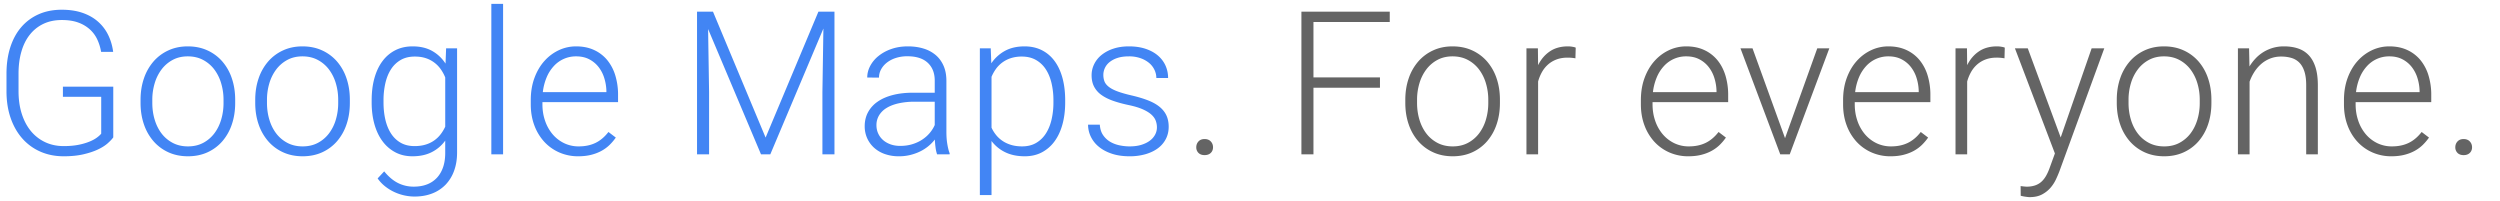 <svg width="324" height="26" viewBox="0 0 324 26" xmlns="http://www.w3.org/2000/svg"><path d="M14.679 17.804c-.161.228-.404.486-.73.774-.326.288-.75.554-1.27.8-.52.245-1.147.453-1.879.622-.732.17-1.58.254-2.545.254-1.092 0-2.09-.197-2.996-.59a6.686 6.686 0 0 1-2.342-1.689c-.656-.732-1.166-1.619-1.53-2.66-.364-1.04-.546-2.209-.546-3.503V9.564c0-1.27.165-2.416.495-3.44.33-1.024.806-1.896 1.428-2.615a6.32 6.32 0 0 1 2.254-1.663c.88-.39 1.874-.584 2.983-.584 1.024 0 1.93.137 2.717.412.787.275 1.455.658 2.006 1.15a5.51 5.51 0 0 1 1.307 1.732c.322.665.533 1.386.635 2.165h-1.562a6.287 6.287 0 0 0-.482-1.575 4.105 4.105 0 0 0-.952-1.313 4.523 4.523 0 0 0-1.504-.902c-.597-.224-1.314-.336-2.152-.336-.906 0-1.706.167-2.4.501a4.952 4.952 0 0 0-1.758 1.41c-.478.605-.84 1.334-1.085 2.19-.246.854-.369 1.802-.369 2.843v2.273c0 1.083.14 2.063.42 2.938.279.876.674 1.623 1.186 2.241a5.308 5.308 0 0 0 1.847 1.435c.72.338 1.52.508 2.4.508.71 0 1.337-.053 1.879-.16a7.744 7.744 0 0 0 1.409-.399c.398-.16.726-.334.984-.52.258-.187.455-.364.59-.534v-4.773H8.153v-1.32h6.526v6.576zm3.537-4.875c0-.999.146-1.922.438-2.768a6.557 6.557 0 0 1 1.238-2.19 5.664 5.664 0 0 1 1.93-1.44c.753-.348 1.59-.521 2.513-.521.94 0 1.788.173 2.546.52a5.648 5.648 0 0 1 1.936 1.441 6.472 6.472 0 0 1 1.231 2.19c.288.846.432 1.769.432 2.768v.419c0 .998-.144 1.92-.432 2.767a6.472 6.472 0 0 1-1.231 2.19 5.593 5.593 0 0 1-1.93 1.435c-.753.343-1.595.514-2.526.514-.931 0-1.774-.171-2.527-.514a5.657 5.657 0 0 1-1.936-1.435 6.497 6.497 0 0 1-1.244-2.19c-.292-.846-.438-1.769-.438-2.767v-.42zm1.523.419c0 .753.102 1.47.305 2.152.203.68.5 1.278.889 1.79.39.512.872.92 1.447 1.225.576.304 1.236.457 1.98.457.745 0 1.403-.153 1.975-.457a4.374 4.374 0 0 0 1.44-1.225c.39-.512.686-1.11.89-1.79a7.493 7.493 0 0 0 .304-2.152v-.42a7.41 7.41 0 0 0-.305-2.126 5.619 5.619 0 0 0-.888-1.796 4.372 4.372 0 0 0-1.454-1.238c-.58-.309-1.242-.463-1.987-.463-.736 0-1.39.154-1.961.463a4.412 4.412 0 0 0-1.441 1.238 5.619 5.619 0 0 0-.889 1.796 7.403 7.403 0 0 0-.305 2.127v.419zm13.339-.42c0-.998.146-1.92.438-2.767a6.557 6.557 0 0 1 1.237-2.19 5.664 5.664 0 0 1 1.93-1.44c.753-.348 1.591-.521 2.514-.521.94 0 1.788.173 2.545.52a5.648 5.648 0 0 1 1.936 1.441 6.472 6.472 0 0 1 1.232 2.19c.287.846.431 1.769.431 2.768v.419c0 .998-.144 1.92-.431 2.767a6.472 6.472 0 0 1-1.232 2.19 5.593 5.593 0 0 1-1.93 1.435c-.753.343-1.595.514-2.526.514-.93 0-1.773-.171-2.526-.514a5.657 5.657 0 0 1-1.936-1.435 6.497 6.497 0 0 1-1.244-2.19c-.292-.846-.438-1.769-.438-2.767v-.42zm1.523.42c0 .753.102 1.47.305 2.152.203.68.499 1.278.888 1.79.39.512.872.92 1.448 1.225.575.304 1.235.457 1.98.457.745 0 1.403-.153 1.974-.457a4.374 4.374 0 0 0 1.441-1.225 5.54 5.54 0 0 0 .889-1.79 7.493 7.493 0 0 0 .304-2.152v-.42c0-.736-.101-1.444-.304-2.126a5.619 5.619 0 0 0-.889-1.796 4.372 4.372 0 0 0-1.454-1.238c-.58-.309-1.242-.463-1.986-.463-.737 0-1.39.154-1.962.463a4.412 4.412 0 0 0-1.44 1.238 5.619 5.619 0 0 0-.89 1.796 7.403 7.403 0 0 0-.304 2.127v.419zm13.567-.343c0-1.067.12-2.03.361-2.888.242-.86.59-1.594 1.048-2.203a4.72 4.72 0 0 1 1.67-1.41c.655-.33 1.398-.494 2.227-.494.982 0 1.824.197 2.527.59a4.93 4.93 0 0 1 1.739 1.644l.076-1.98h1.422v13.495c0 .888-.131 1.686-.394 2.393a5.058 5.058 0 0 1-1.11 1.796A4.81 4.81 0 0 1 56 25.078c-.678.262-1.435.394-2.273.394-.432 0-.872-.049-1.32-.146a6.198 6.198 0 0 1-1.301-.438 6.053 6.053 0 0 1-1.187-.73 4.839 4.839 0 0 1-.978-1.035l.85-.914c.56.686 1.152 1.187 1.778 1.504a4.484 4.484 0 0 0 2.057.476c.651 0 1.229-.099 1.732-.298a3.41 3.41 0 0 0 1.276-.863c.347-.377.612-.834.794-1.371.182-.538.273-1.15.273-1.835v-1.6a4.817 4.817 0 0 1-1.74 1.492c-.702.36-1.54.54-2.513.54-.821 0-1.557-.171-2.21-.514a4.902 4.902 0 0 1-1.662-1.435c-.457-.613-.806-1.348-1.048-2.202-.24-.855-.361-1.799-.361-2.832v-.266zm1.536.266c0 .805.08 1.551.24 2.241.162.69.407 1.289.737 1.797.33.507.747.905 1.25 1.193.504.288 1.103.432 1.797.432.525 0 .997-.064 1.416-.19a3.806 3.806 0 0 0 1.948-1.321c.237-.305.44-.64.61-1.003v-6.386a5.319 5.319 0 0 0-.552-1.022 3.822 3.822 0 0 0-1.923-1.46c-.424-.148-.915-.222-1.473-.222-.703 0-1.308.146-1.816.438a3.661 3.661 0 0 0-1.257 1.2c-.33.508-.575 1.108-.736 1.803a9.882 9.882 0 0 0-.241 2.234v.266zM65.2 20h-1.523V.5H65.2V20zm9.745.254a6.034 6.034 0 0 1-2.475-.502 5.798 5.798 0 0 1-1.949-1.396 6.42 6.42 0 0 1-1.276-2.127c-.305-.82-.457-1.722-.457-2.704v-.546c0-1.057.159-2.016.476-2.875.318-.859.747-1.591 1.289-2.196a5.778 5.778 0 0 1 1.872-1.403 5.232 5.232 0 0 1 2.241-.495c.872 0 1.646.156 2.323.47a4.79 4.79 0 0 1 1.708 1.307 5.75 5.75 0 0 1 1.047 1.993 8.56 8.56 0 0 1 .356 2.527v.926h-9.801v.292c0 .754.114 1.462.343 2.127a5.35 5.35 0 0 0 .964 1.733c.415.49.91.878 1.486 1.161a4.278 4.278 0 0 0 1.917.426c.812 0 1.53-.148 2.152-.445.622-.296 1.187-.77 1.694-1.422l.953.724c-.229.33-.493.643-.794.94-.3.296-.65.554-1.047.774-.398.22-.847.394-1.346.52-.5.127-1.058.19-1.676.19zm-.279-12.95a3.865 3.865 0 0 0-2.9 1.27 4.983 4.983 0 0 0-.928 1.467 7.054 7.054 0 0 0-.488 1.897h8.239v-.165a6.13 6.13 0 0 0-.28-1.669 4.453 4.453 0 0 0-.742-1.428 3.66 3.66 0 0 0-1.213-.997c-.482-.25-1.045-.374-1.688-.374zm17.739-5.788l6.817 16.313 6.843-16.313h2.082V20h-1.562v-8.074l.127-8.227L99.832 20h-1.207L91.77 3.763l.127 8.163V20h-1.562V1.516h2.07zM121.447 20a4.364 4.364 0 0 1-.197-.87 12.034 12.034 0 0 1-.095-1.047 5.398 5.398 0 0 1-1.866 1.523c-.39.195-.817.352-1.283.47a6.082 6.082 0 0 1-1.51.178 5.394 5.394 0 0 1-1.822-.292 4.074 4.074 0 0 1-1.397-.819 3.7 3.7 0 0 1-.895-1.238 3.756 3.756 0 0 1-.317-1.549c0-.668.144-1.271.432-1.809a3.913 3.913 0 0 1 1.244-1.37c.541-.377 1.2-.665 1.974-.864.774-.199 1.644-.298 2.609-.298h2.818v-1.562c0-.982-.302-1.754-.908-2.317-.605-.563-1.487-.844-2.646-.844a4.8 4.8 0 0 0-1.473.216 3.717 3.717 0 0 0-1.162.596c-.326.254-.58.549-.761.883a2.21 2.21 0 0 0-.273 1.073l-1.524-.013c0-.516.127-1.016.381-1.498a4.168 4.168 0 0 1 1.073-1.289 5.492 5.492 0 0 1 1.663-.907c.647-.229 1.365-.343 2.152-.343.728 0 1.398.093 2.012.28a4.37 4.37 0 0 1 1.58.837c.44.372.783.838 1.029 1.396.245.559.368 1.21.368 1.956v6.652c0 .237.008.482.025.736s.045.5.083.737c.038.236.082.463.133.679.05.216.11.404.178.565V20h-1.625zm-4.774-1.092c.55 0 1.06-.07 1.53-.21.47-.139.895-.331 1.276-.577.381-.245.711-.531.99-.857.28-.326.504-.679.673-1.06v-3.021h-2.602a9.45 9.45 0 0 0-2.089.21c-.613.139-1.132.34-1.555.602a2.846 2.846 0 0 0-.971.959 2.446 2.446 0 0 0-.337 1.275c0 .373.072.722.216 1.048.144.326.35.61.616.85.267.242.59.432.971.572.381.14.808.21 1.282.21zm21.375-5.637c0 1.033-.117 1.977-.35 2.832-.232.854-.573 1.589-1.021 2.202a4.802 4.802 0 0 1-1.644 1.435c-.648.343-1.386.514-2.216.514-.982 0-1.83-.176-2.545-.527a4.869 4.869 0 0 1-1.771-1.454v7.008h-1.511V6.264h1.41l.075 1.942a5.028 5.028 0 0 1 1.765-1.612c.711-.39 1.557-.584 2.54-.584.837 0 1.584.165 2.24.495.656.33 1.208.8 1.657 1.41.448.608.789 1.343 1.022 2.202.232.859.349 1.821.349 2.888v.266zm-1.524-.266a9.64 9.64 0 0 0-.247-2.234c-.165-.695-.415-1.295-.75-1.803a3.68 3.68 0 0 0-1.275-1.2c-.517-.292-1.122-.438-1.816-.438a4.53 4.53 0 0 0-1.46.216 3.888 3.888 0 0 0-1.11.578 3.81 3.81 0 0 0-.813.837c-.224.318-.408.65-.552.997v6.589c.16.347.362.668.603.965.241.296.525.552.85.768.326.216.697.385 1.111.508.415.122.88.184 1.397.184.694 0 1.295-.146 1.802-.438a3.696 3.696 0 0 0 1.264-1.206c.334-.512.584-1.115.749-1.81a9.698 9.698 0 0 0 .247-2.247v-.266zm13.414 3.504c0-.28-.048-.559-.146-.838-.097-.28-.279-.544-.545-.794-.267-.25-.64-.482-1.118-.698-.478-.216-1.098-.404-1.86-.565-.761-.16-1.44-.347-2.037-.558-.597-.212-1.1-.468-1.51-.768a3.03 3.03 0 0 1-.934-1.073c-.212-.415-.317-.902-.317-1.46 0-.508.112-.99.336-1.447a3.52 3.52 0 0 1 .965-1.194 4.825 4.825 0 0 1 1.523-.806c.597-.199 1.268-.298 2.013-.298.795 0 1.508.103 2.139.31.63.208 1.164.496 1.6.864.435.368.767.802.996 1.301.228.5.343 1.041.343 1.625h-1.524c0-.355-.078-.702-.235-1.04a2.627 2.627 0 0 0-.685-.896 3.547 3.547 0 0 0-1.117-.628 4.44 4.44 0 0 0-1.517-.241c-.593 0-1.099.072-1.517.216a3.11 3.11 0 0 0-1.029.558 2.125 2.125 0 0 0-.768 1.625c0 .305.047.582.14.832.093.25.273.482.54.698.266.216.638.415 1.117.597.478.182 1.102.361 1.872.54.83.194 1.545.41 2.146.647.6.237 1.098.518 1.491.844.394.326.686.698.876 1.117.19.419.286.903.286 1.454 0 .567-.119 1.085-.356 1.555a3.46 3.46 0 0 1-1.015 1.206c-.44.334-.973.594-1.6.78a7.338 7.338 0 0 1-2.095.28c-.871 0-1.641-.112-2.31-.337-.669-.224-1.232-.526-1.689-.907a3.82 3.82 0 0 1-1.034-1.314 3.585 3.585 0 0 1-.35-1.543h1.524c.034.542.174.993.42 1.352.244.36.55.648.913.864.364.215.768.37 1.213.463.444.093.882.14 1.313.14.576 0 1.084-.068 1.524-.203.44-.136.81-.318 1.11-.546a2.33 2.33 0 0 0 .68-.787 2 2 0 0 0 .228-.927z" fill="#4285F4"/><path d="M155.037 19.086c0-.296.096-.548.286-.755.19-.208.455-.311.793-.311.339 0 .606.103.8.31.195.208.292.46.292.756s-.097.54-.292.73c-.194.19-.461.286-.8.286-.338 0-.603-.096-.793-.286a.989.989 0 0 1-.286-.73zm23.807-7.719h-8.62V20h-1.561V1.516h11.45v1.333h-9.889v7.185h8.62v1.333zm3.284 1.562c0-.999.146-1.922.438-2.768a6.557 6.557 0 0 1 1.238-2.19 5.664 5.664 0 0 1 1.93-1.44c.752-.348 1.59-.521 2.513-.521.94 0 1.788.173 2.545.52a5.648 5.648 0 0 1 1.936 1.441 6.472 6.472 0 0 1 1.232 2.19c.288.846.431 1.769.431 2.768v.419c0 .998-.143 1.92-.431 2.767a6.472 6.472 0 0 1-1.232 2.19 5.593 5.593 0 0 1-1.93 1.435c-.753.343-1.595.514-2.526.514-.93 0-1.773-.171-2.526-.514a5.657 5.657 0 0 1-1.936-1.435 6.497 6.497 0 0 1-1.244-2.19c-.292-.846-.438-1.769-.438-2.767v-.42zm1.523.419c0 .753.102 1.47.305 2.152.203.68.5 1.278.889 1.79s.871.92 1.447 1.225c.575.304 1.235.457 1.98.457.745 0 1.403-.153 1.974-.457a4.374 4.374 0 0 0 1.441-1.225 5.54 5.54 0 0 0 .889-1.79 7.493 7.493 0 0 0 .305-2.152v-.42a7.41 7.41 0 0 0-.305-2.126 5.619 5.619 0 0 0-.889-1.796 4.372 4.372 0 0 0-1.453-1.238c-.58-.309-1.242-.463-1.987-.463-.736 0-1.39.154-1.962.463a4.412 4.412 0 0 0-1.44 1.238 5.619 5.619 0 0 0-.89 1.796 7.403 7.403 0 0 0-.304 2.127v.419zm20.524-5.79a5.674 5.674 0 0 0-1.029-.088c-.516 0-.981.076-1.396.228-.415.153-.78.366-1.098.641a3.734 3.734 0 0 0-.8.978 5.422 5.422 0 0 0-.514 1.25V20h-1.51V6.264h1.484l.026 2.183c.372-.753.878-1.348 1.517-1.783.639-.436 1.424-.654 2.355-.654.186 0 .377.017.571.05.195.034.339.072.432.115l-.038 1.384zm14.64 12.696a6.034 6.034 0 0 1-2.475-.502 5.798 5.798 0 0 1-1.948-1.396 6.42 6.42 0 0 1-1.276-2.127c-.305-.82-.457-1.722-.457-2.704v-.546c0-1.057.158-2.016.476-2.875.317-.859.747-1.591 1.288-2.196a5.778 5.778 0 0 1 1.873-1.403 5.232 5.232 0 0 1 2.24-.495c.872 0 1.647.156 2.324.47a4.79 4.79 0 0 1 1.707 1.307c.462.559.81 1.223 1.048 1.993a8.56 8.56 0 0 1 .355 2.527v.926h-9.8v.292c0 .754.114 1.462.342 2.127a5.35 5.35 0 0 0 .965 1.733c.415.49.91.878 1.485 1.161a4.278 4.278 0 0 0 1.917.426c.813 0 1.53-.148 2.152-.445.622-.296 1.187-.77 1.695-1.422l.952.724a6.62 6.62 0 0 1-.793.94c-.3.296-.65.554-1.048.774-.397.22-.846.394-1.345.52-.5.127-1.058.19-1.676.19zm-.278-12.95a3.865 3.865 0 0 0-2.901 1.27 4.983 4.983 0 0 0-.927 1.467 7.054 7.054 0 0 0-.489 1.897h8.24v-.165a6.13 6.13 0 0 0-.28-1.669 4.453 4.453 0 0 0-.743-1.428 3.66 3.66 0 0 0-1.212-.997c-.482-.25-1.045-.374-1.688-.374zm12.804 10.601l4.177-11.641h1.562L231.95 20h-1.23l-5.155-13.736h1.562l4.214 11.641zm13.681 2.349a6.034 6.034 0 0 1-2.475-.502 5.798 5.798 0 0 1-1.95-1.396 6.42 6.42 0 0 1-1.275-2.127c-.305-.82-.457-1.722-.457-2.704v-.546c0-1.057.159-2.016.476-2.875.317-.859.747-1.591 1.289-2.196a5.778 5.778 0 0 1 1.872-1.403 5.232 5.232 0 0 1 2.241-.495c.872 0 1.646.156 2.323.47a4.79 4.79 0 0 1 1.708 1.307 5.75 5.75 0 0 1 1.047 1.993 8.56 8.56 0 0 1 .356 2.527v.926h-9.801v.292c0 .754.114 1.462.343 2.127a5.35 5.35 0 0 0 .964 1.733c.415.49.91.878 1.486 1.161a4.278 4.278 0 0 0 1.917.426c.812 0 1.53-.148 2.152-.445.622-.296 1.187-.77 1.694-1.422l.953.724c-.229.33-.493.643-.794.94-.3.296-.65.554-1.047.774-.398.22-.847.394-1.346.52-.5.127-1.058.19-1.676.19zm-.279-12.95a3.865 3.865 0 0 0-2.9 1.27 4.983 4.983 0 0 0-.928 1.467 7.054 7.054 0 0 0-.488 1.897h8.239v-.165a6.13 6.13 0 0 0-.28-1.669 4.453 4.453 0 0 0-.742-1.428 3.66 3.66 0 0 0-1.213-.997c-.482-.25-1.045-.374-1.688-.374zm15.04.255a5.674 5.674 0 0 0-1.03-.09c-.515 0-.98.077-1.396.23a3.51 3.51 0 0 0-1.098.64 3.754 3.754 0 0 0-.8.978 5.422 5.422 0 0 0-.514 1.25V20h-1.51V6.264h1.485l.025 2.183c.373-.753.878-1.348 1.517-1.783.64-.436 1.424-.654 2.355-.654.187 0 .377.017.572.05.194.034.338.072.431.115l-.038 1.384zm7.282 10.257l4.011-11.552h1.638L266.9 22.196c-.119.313-.27.665-.451 1.054a4.74 4.74 0 0 1-.711 1.092 3.762 3.762 0 0 1-1.092.857c-.436.232-.967.349-1.593.349-.085 0-.182-.006-.292-.02a8.817 8.817 0 0 1-.33-.044 5.161 5.161 0 0 1-.546-.114l-.013-1.257c.102.017.24.034.413.051a3.367 3.367 0 0 0 1.454-.133c.313-.106.586-.263.818-.47.233-.207.438-.468.616-.78.178-.314.339-.674.482-1.08l.66-1.815-5.18-13.622h1.664l4.266 11.552zm7.27-4.887c0-.999.145-1.922.437-2.768a6.557 6.557 0 0 1 1.238-2.19 5.664 5.664 0 0 1 1.93-1.44c.753-.348 1.591-.521 2.514-.521.939 0 1.787.173 2.545.52a5.648 5.648 0 0 1 1.936 1.441 6.472 6.472 0 0 1 1.231 2.19c.288.846.432 1.769.432 2.768v.419c0 .998-.144 1.92-.432 2.767a6.472 6.472 0 0 1-1.231 2.19 5.593 5.593 0 0 1-1.93 1.435c-.753.343-1.595.514-2.526.514-.931 0-1.773-.171-2.526-.514a5.657 5.657 0 0 1-1.936-1.435 6.497 6.497 0 0 1-1.245-2.19c-.292-.846-.438-1.769-.438-2.767v-.42zm1.523.419c0 .753.101 1.47.305 2.152.203.68.499 1.278.888 1.79.39.512.872.92 1.447 1.225.576.304 1.236.457 1.98.457.746 0 1.404-.153 1.975-.457a4.374 4.374 0 0 0 1.44-1.225c.39-.512.686-1.11.89-1.79a7.493 7.493 0 0 0 .304-2.152v-.42c0-.736-.101-1.444-.304-2.126a5.619 5.619 0 0 0-.89-1.796 4.372 4.372 0 0 0-1.453-1.238c-.58-.309-1.242-.463-1.986-.463-.737 0-1.39.154-1.962.463a4.412 4.412 0 0 0-1.44 1.238 5.619 5.619 0 0 0-.89 1.796 7.403 7.403 0 0 0-.304 2.127v.419zm15.623-7.084l.05 2.348c.238-.389.51-.744.82-1.066a4.985 4.985 0 0 1 3.662-1.536c.686 0 1.3.093 1.841.28.542.185 1 .481 1.378.888.376.406.664.929.863 1.568.199.639.298 1.41.298 2.316V20h-1.51v-8.95c0-.711-.077-1.304-.23-1.778-.151-.473-.367-.854-.647-1.142a2.356 2.356 0 0 0-1.022-.616 4.576 4.576 0 0 0-1.339-.184 3.82 3.82 0 0 0-1.473.273c-.44.182-.829.425-1.168.73a4.88 4.88 0 0 0-.875 1.047c-.246.394-.44.798-.584 1.213V20h-1.511V6.264h1.447zm18.454 13.99a6.034 6.034 0 0 1-2.475-.502 5.798 5.798 0 0 1-1.949-1.396 6.42 6.42 0 0 1-1.276-2.127c-.305-.82-.457-1.722-.457-2.704v-.546c0-1.057.159-2.016.476-2.875.318-.859.747-1.591 1.289-2.196a5.778 5.778 0 0 1 1.872-1.403 5.232 5.232 0 0 1 2.241-.495c.872 0 1.646.156 2.323.47a4.79 4.79 0 0 1 1.708 1.307 5.75 5.75 0 0 1 1.047 1.993 8.56 8.56 0 0 1 .356 2.527v.926h-9.801v.292c0 .754.114 1.462.343 2.127a5.35 5.35 0 0 0 .964 1.733c.415.49.91.878 1.486 1.161a4.278 4.278 0 0 0 1.917.426c.812 0 1.53-.148 2.152-.445.622-.296 1.187-.77 1.695-1.422l.952.724c-.229.33-.493.643-.794.94-.3.296-.65.554-1.047.774-.398.22-.847.394-1.346.52-.5.127-1.058.19-1.676.19zm-.279-12.95a3.865 3.865 0 0 0-2.9 1.27 4.983 4.983 0 0 0-.928 1.467 7.054 7.054 0 0 0-.488 1.897h8.239v-.165a6.13 6.13 0 0 0-.28-1.669 4.453 4.453 0 0 0-.742-1.428 3.66 3.66 0 0 0-1.212-.997c-.483-.25-1.046-.374-1.689-.374zm8.552 11.782c0-.296.095-.548.286-.755.19-.208.455-.311.793-.311.339 0 .605.103.8.31.195.208.292.46.292.756s-.097.54-.292.73c-.195.19-.461.286-.8.286-.338 0-.603-.096-.793-.286a.989.989 0 0 1-.286-.73z" fill="#646464"/></svg>
